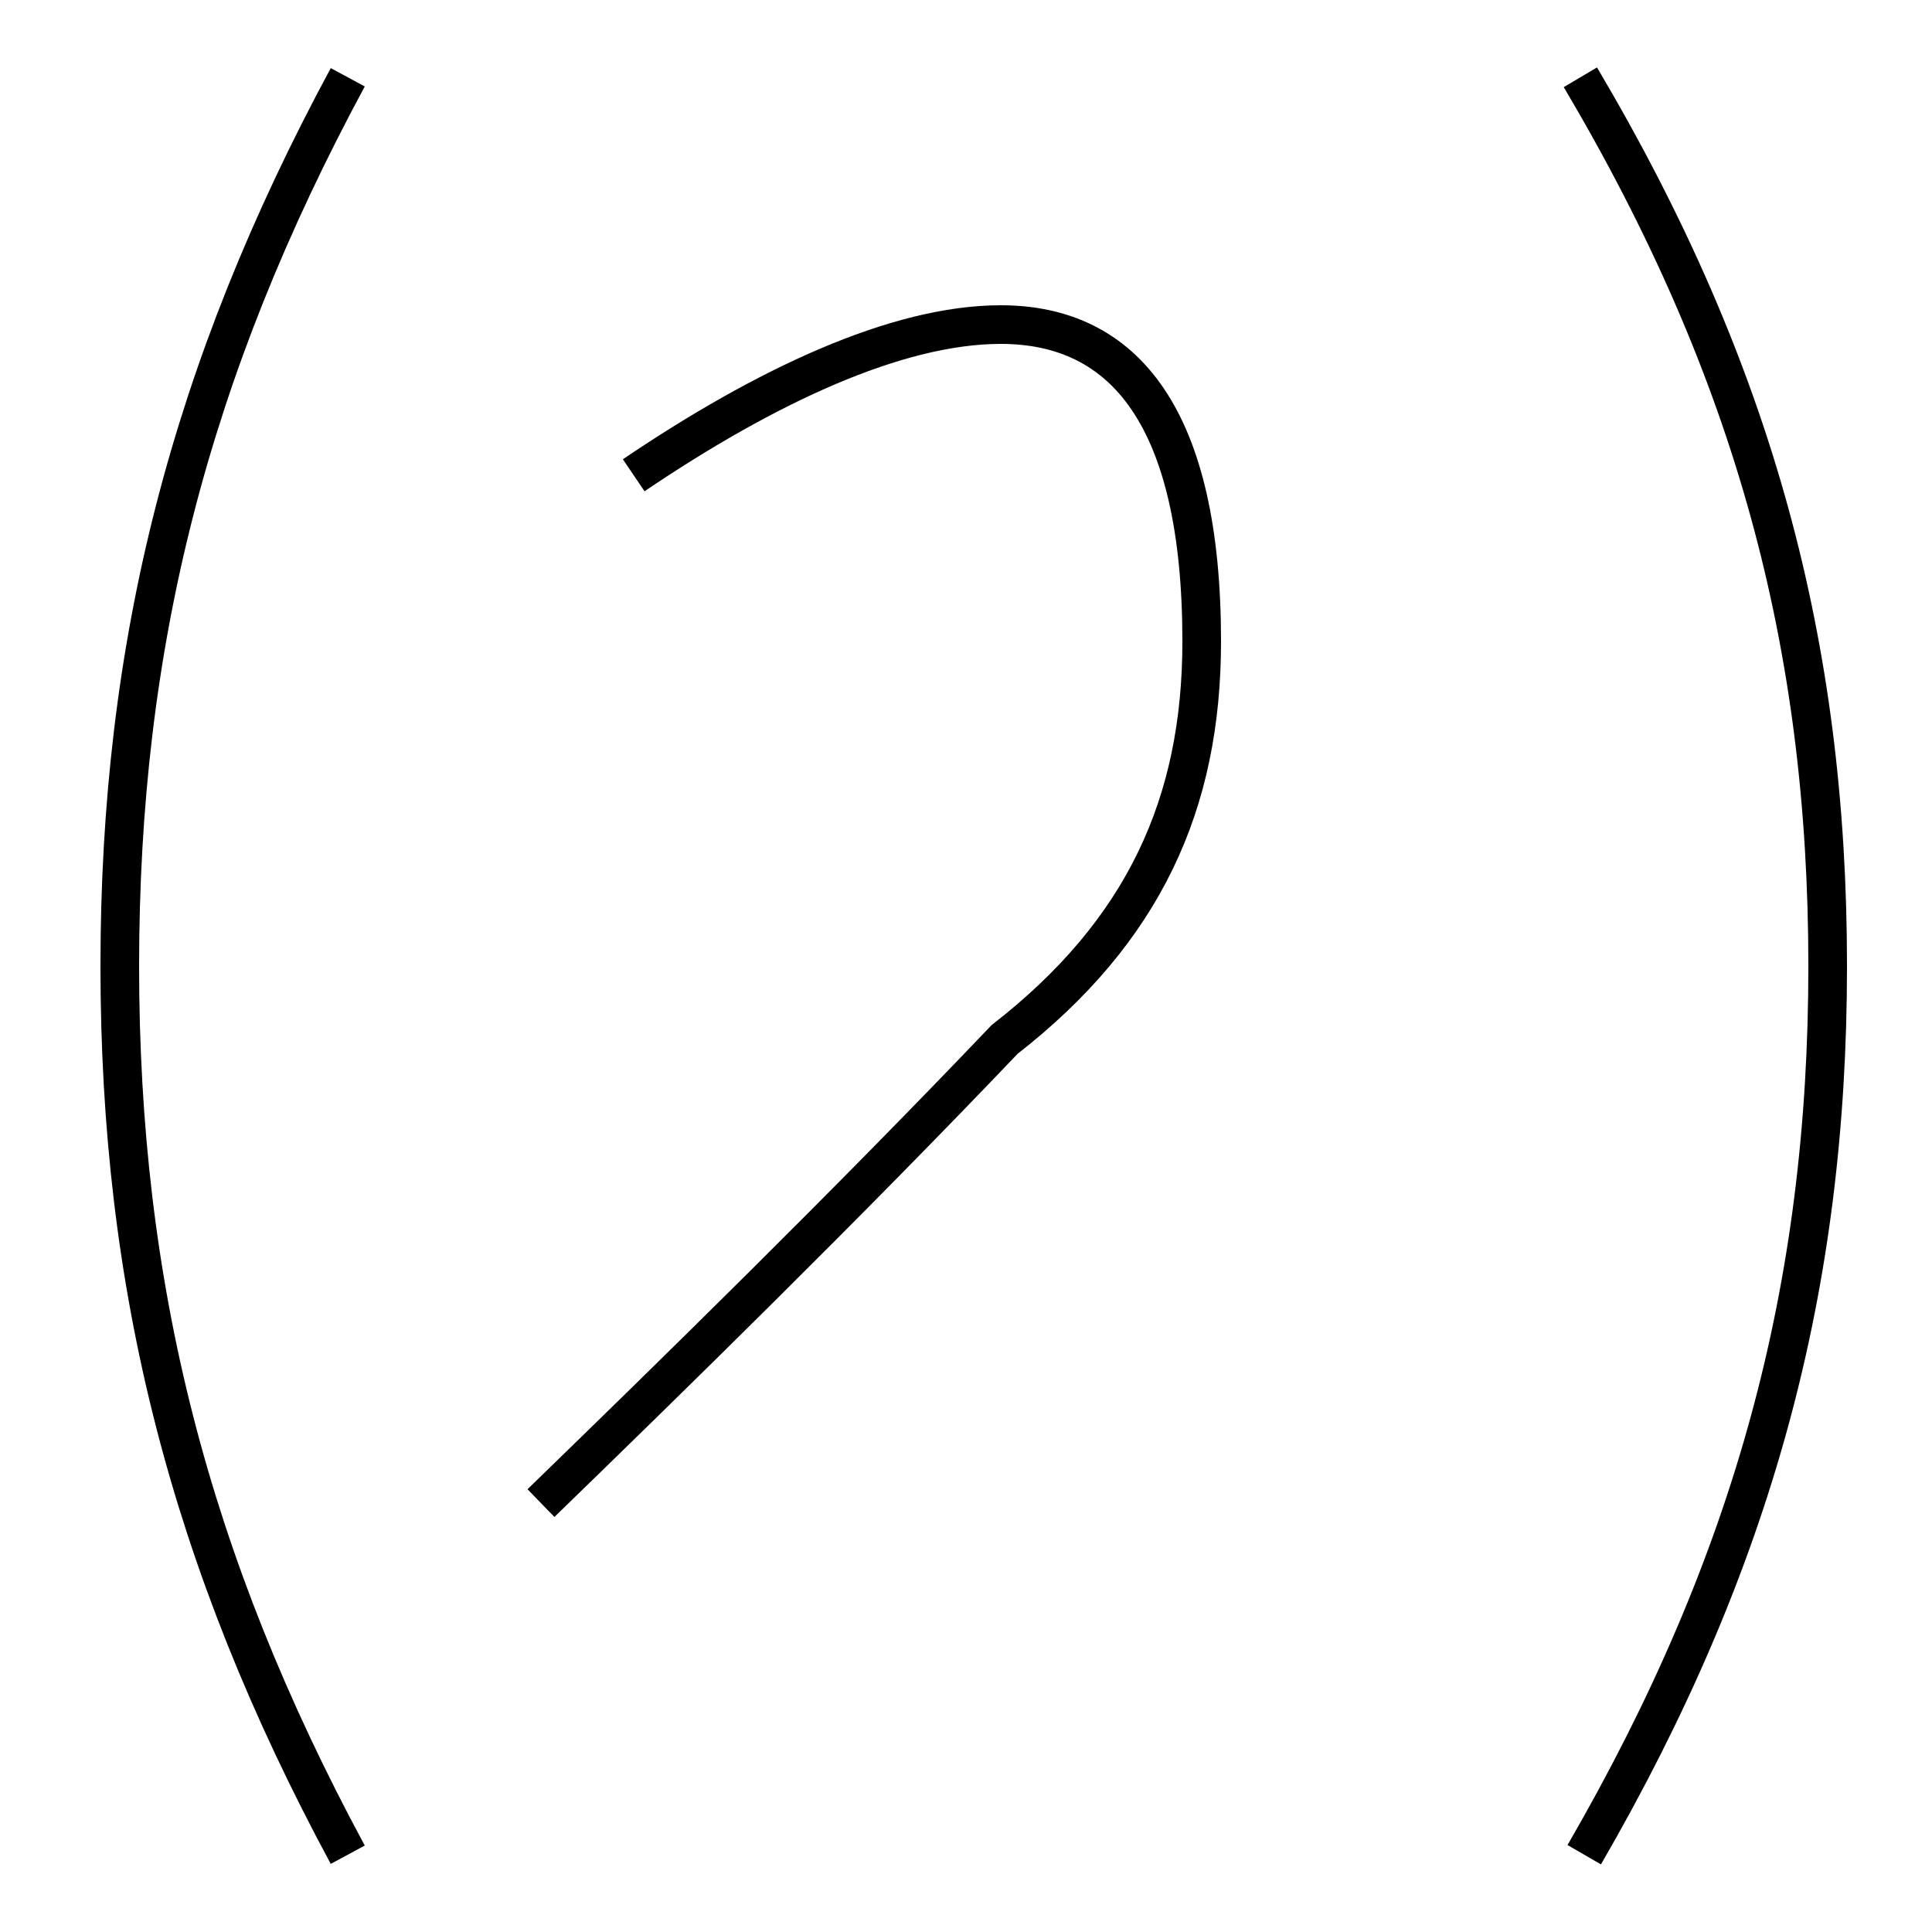 <?xml version='1.0' encoding='utf8'?>
<svg viewBox="0.0 -44.0 50.0 50.0" version="1.1" xmlns="http://www.w3.org/2000/svg">
<rect x="0.0" y="-44.0" width="50.0" height="50.0" fill="#808080" stroke="none"/>
<rect x="-1000" y="-1000" width="2000" height="2000" stroke="white" fill="white"/>
<g style="fill:none; stroke:#000000;  stroke-width:1">
<path d="M 16.4 31.7 C 19.8 34.0 23.2 35.6 25.9 35.6 C 29.1 35.6 31.1 33.2 31.1 27.4 C 31.1 23.2 29.6 19.9 26.0 17.1 C 21.9 12.8 17.4 8.4 14.0 5.1 M 9.0 -4.0 C 4.9 3.6 3.1 10.7 3.1 19.0 C 3.1 27.3 4.9 34.4 9.0 42.0 M 41.0 -4.0 C 45.4 3.6 47.3 10.7 47.3 19.0 C 47.3 27.3 45.4 34.4 40.9 42.0 " transform="scale(1, -1)" />
</g>
</svg>